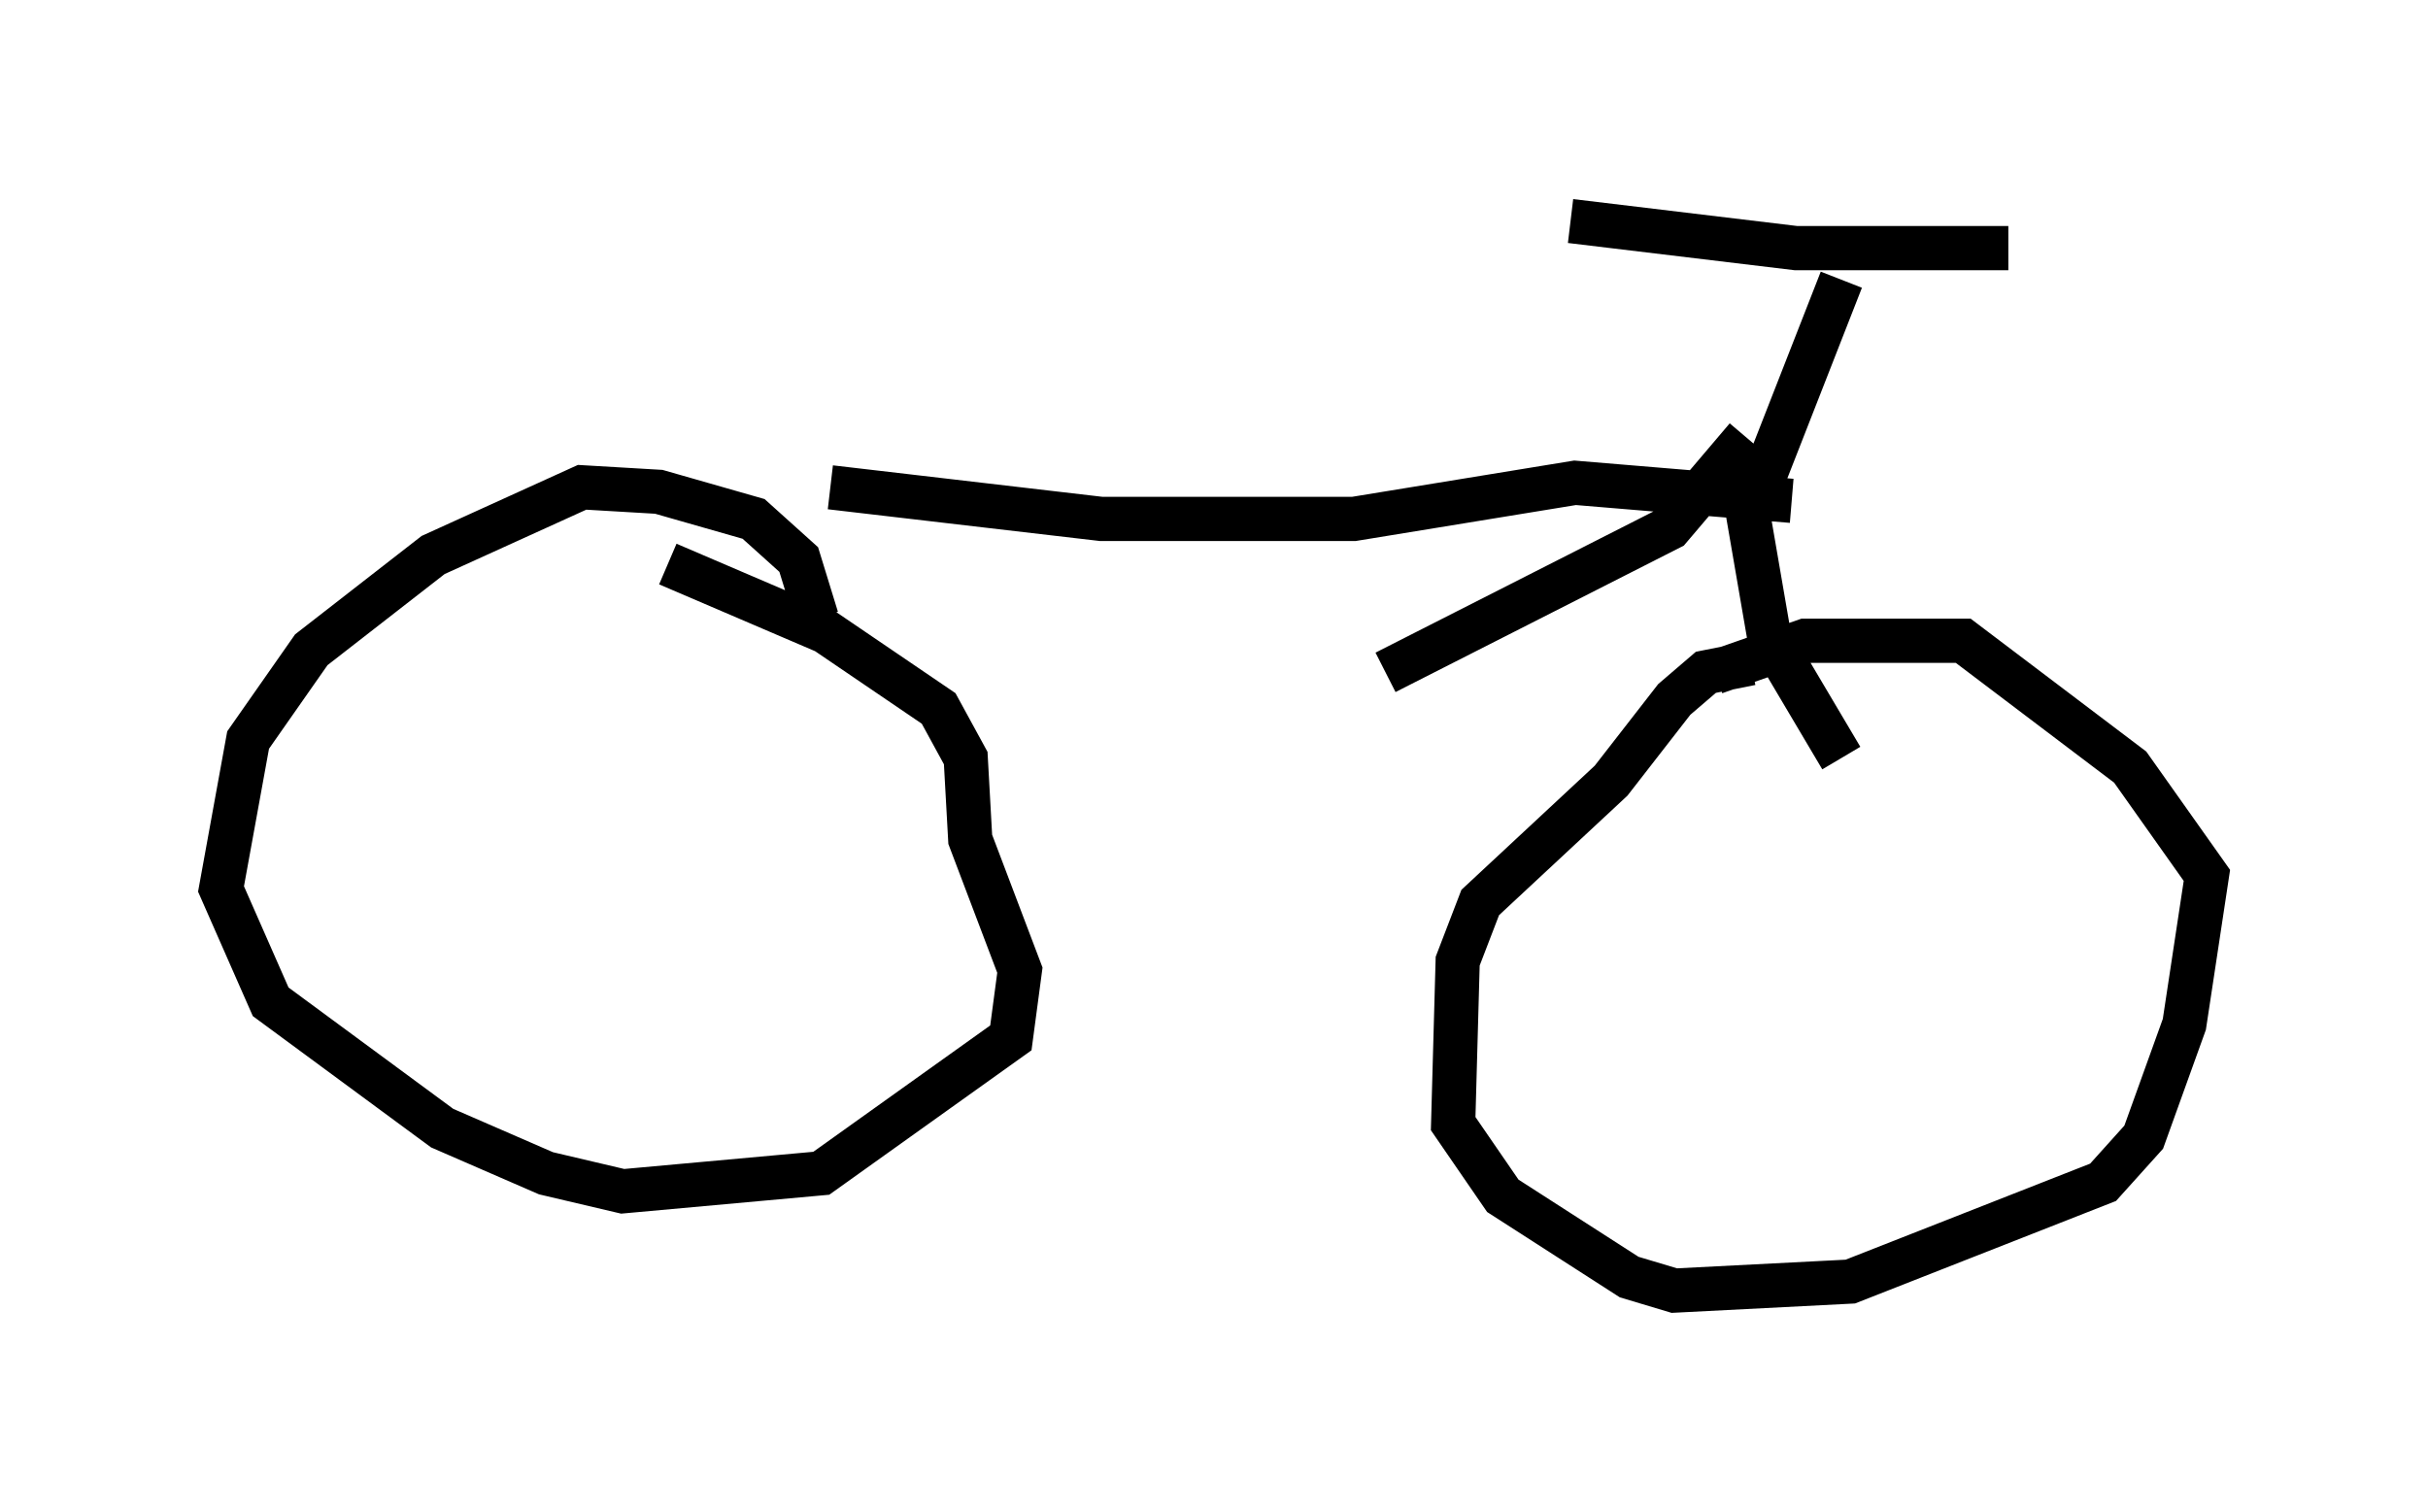 <?xml version="1.0" encoding="utf-8" ?>
<svg baseProfile="full" height="34.194" version="1.1" width="54.917" xmlns="http://www.w3.org/2000/svg" xmlns:ev="http://www.w3.org/2001/xml-events" xmlns:xlink="http://www.w3.org/1999/xlink"><defs /><rect fill="white" height="34.194" width="54.917" x="0" y="0" /><path d="M22.15, 21.742 m9.188, -6.533 l6.431, -3.267 1.735, -2.042 m-20.723, 1.123 l6.125, 0.715 5.717, 0.0 l5.002, -0.817 4.9, 0.408 m-0.715, -0.306 l1.838, -4.696 m-6.125, -1.327 l5.104, 0.613 4.798, 0.0 m-6.329, 5.206 l0.408, 0.613 0.51, 2.96 l1.633, 2.756 m-2.042, -2.144 l-1.021, 0.204 -0.715, 0.613 l-1.429, 1.838 -2.96, 2.756 l-0.51, 1.327 -0.102, 3.675 l1.123, 1.633 2.858, 1.838 l1.021, 0.306 3.981, -0.204 l5.717, -2.246 0.919, -1.021 l0.919, -2.552 0.51, -3.369 l-1.735, -2.45 -3.777, -2.858 l-3.573, 0.0 -2.042, 0.715 m-20.315, -1.225 l-0.408, -1.327 -1.021, -0.919 l-2.144, -0.613 -1.735, -0.102 l-3.369, 1.531 -2.756, 2.144 l-1.429, 2.042 -0.613, 3.369 l1.123, 2.552 3.879, 2.858 l2.348, 1.021 1.735, 0.408 l4.492, -0.408 4.288, -3.063 l0.204, -1.531 -1.123, -2.96 l-0.102, -1.838 -0.613, -1.123 l-2.552, -1.735 -3.573, -1.531 " fill="none" stroke="black" stroke-width="1" /></svg>